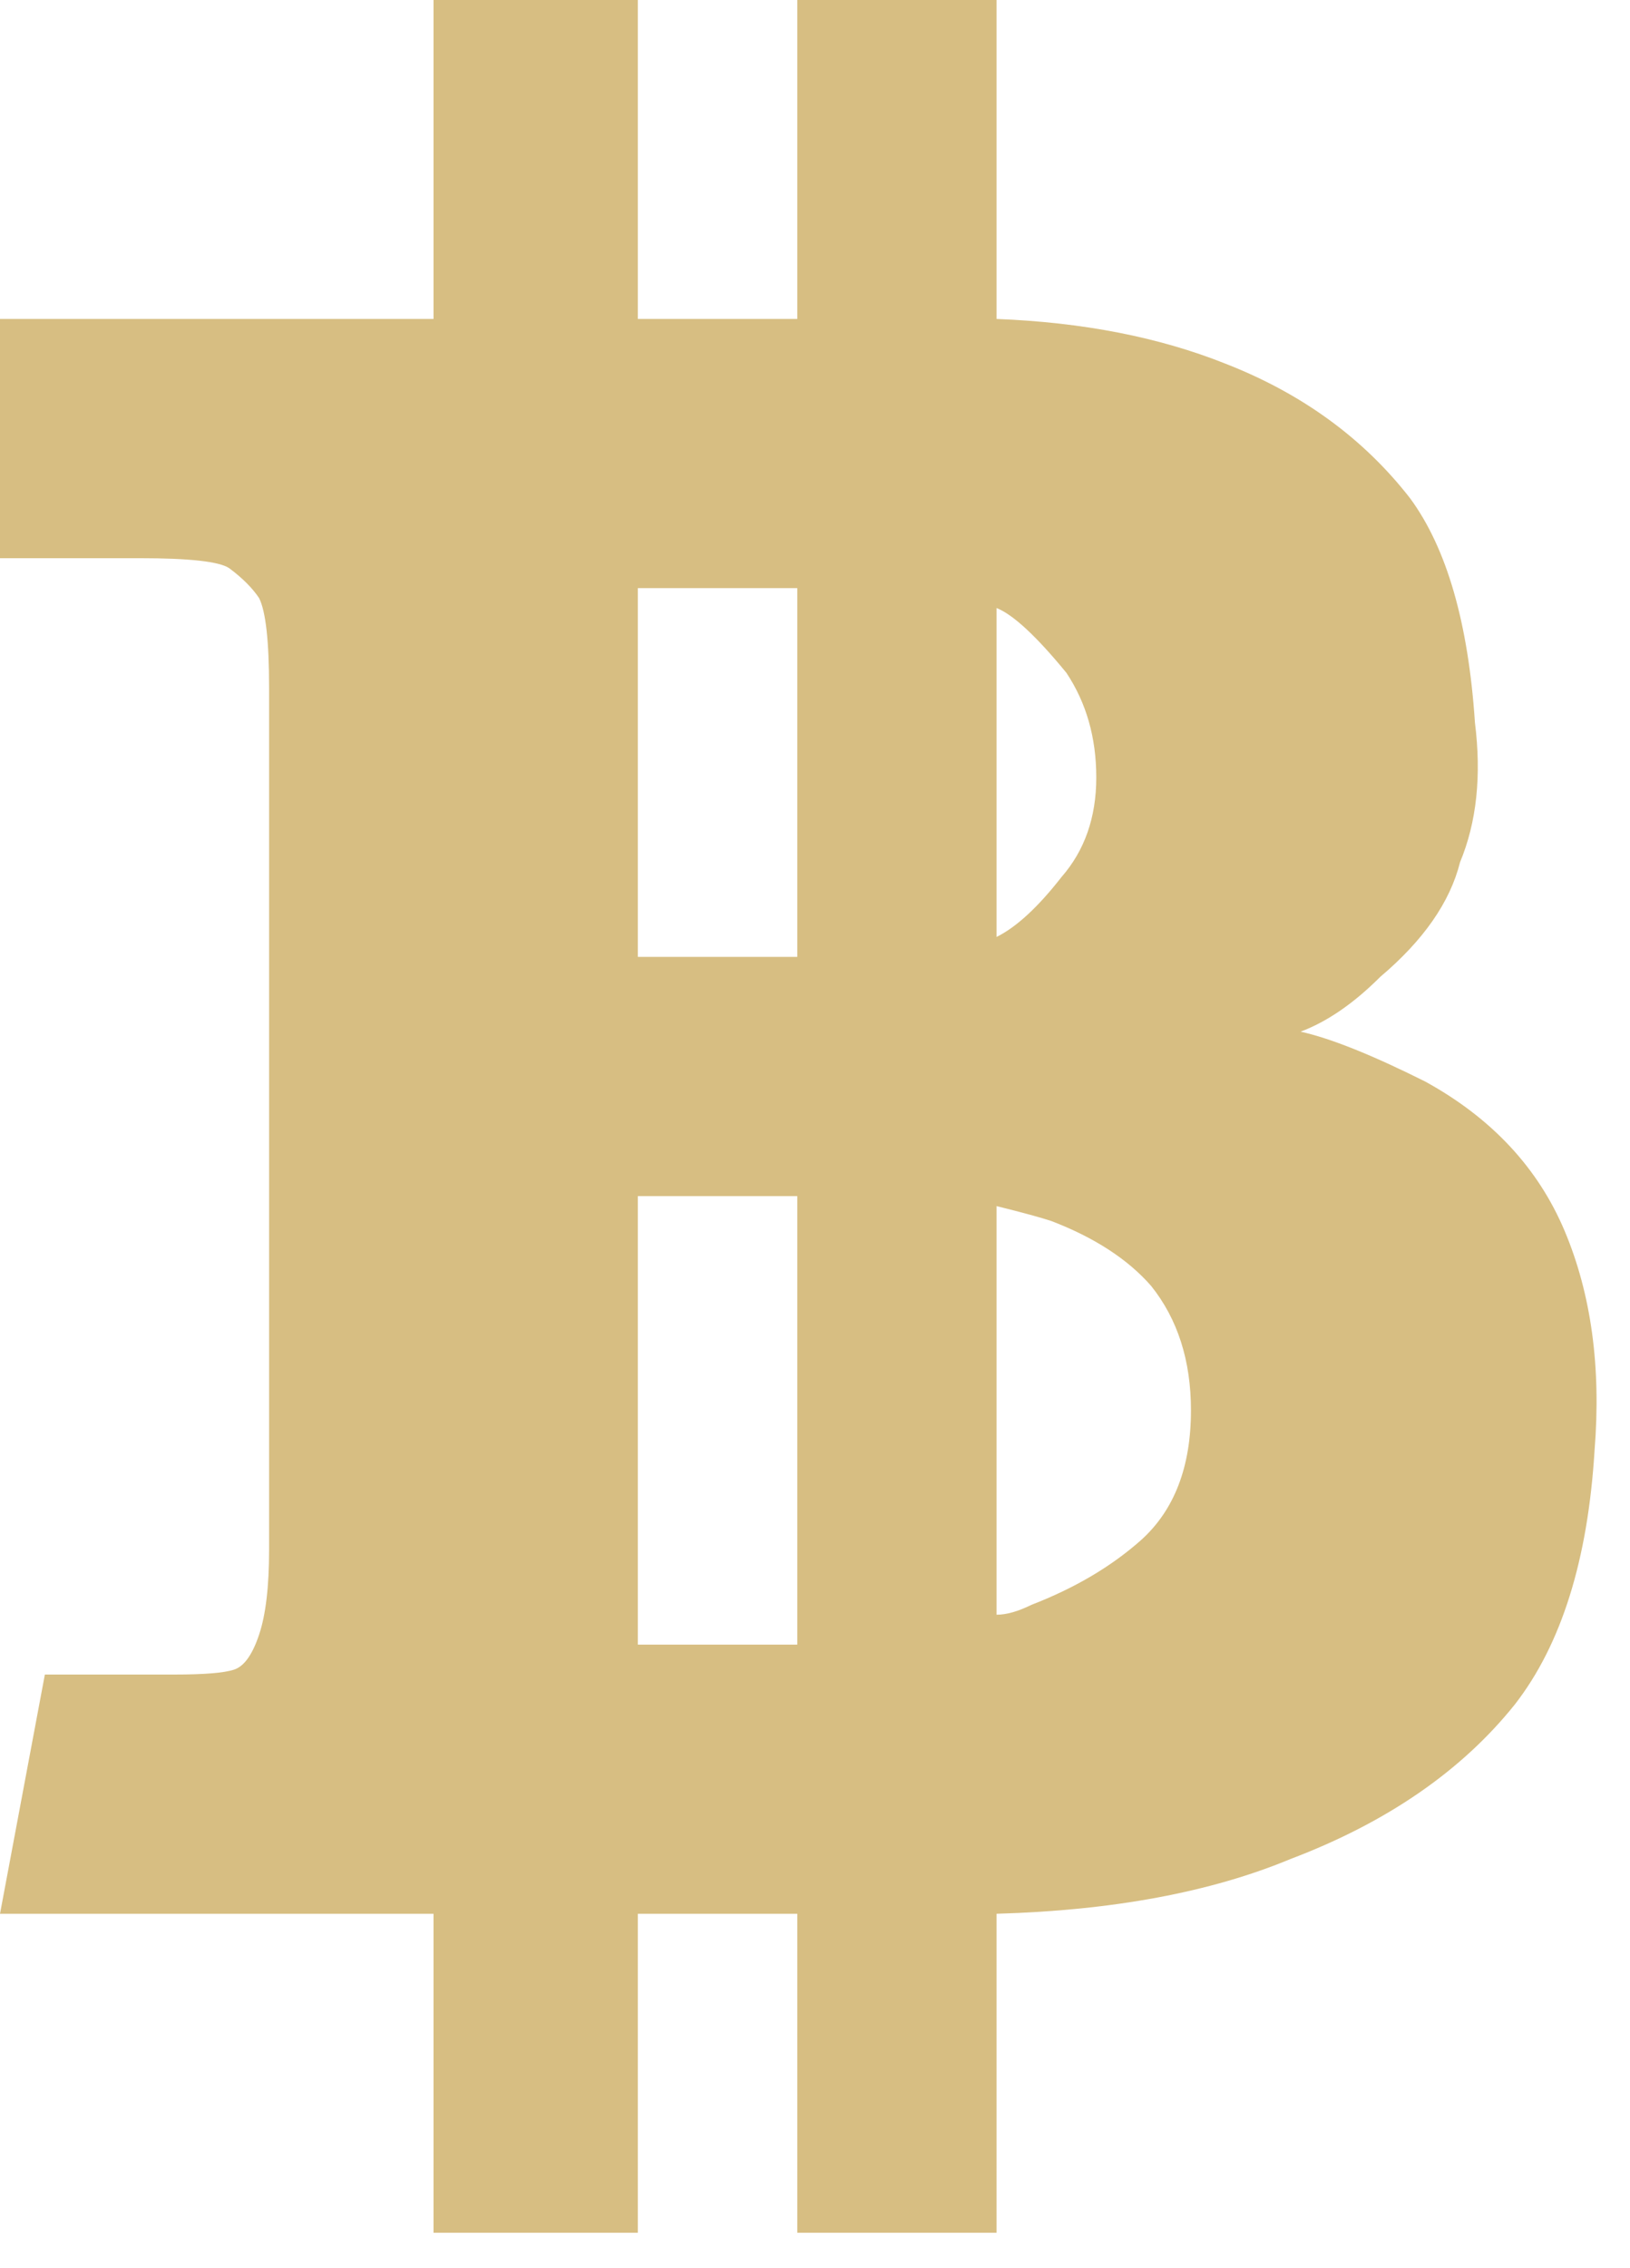 <?xml version="1.0" encoding="UTF-8"?>
<svg width="23px" height="32px" viewBox="0 0 23 32" version="1.1" xmlns="http://www.w3.org/2000/svg" xmlns:xlink="http://www.w3.org/1999/xlink">
    <!-- Generator: Sketch 48.2 (47327) - http://www.bohemiancoding.com/sketch -->
    <title>icons/bitcoin/1x1</title>
    <desc>Created with Sketch.</desc>
    <defs></defs>
    <g id="Symbols" stroke="none" stroke-width="1" fill="none" fill-rule="evenodd">
        <g id="icons/bitcoin/1x1" fill="#D7BE82">
            <g id="bitcoin1x1">
                <g id="ion-social-bitcoin---Ionicons---group">
                    <path d="M22.078,17.367 C22.453,18.258 22.594,19.289 22.5,20.461 C22.406,22.008 22.031,23.203 21.375,24.047 C20.625,24.984 19.57,25.711 18.211,26.227 C17.086,26.695 15.703,26.953 14.062,27 L14.062,31.5 L11.25,31.5 L11.25,27 L9,27 L9,31.5 L6.117,31.5 L6.117,27 L0,27 L0.633,23.625 L2.461,23.625 C2.883,23.625 3.164,23.602 3.305,23.555 C3.445,23.508 3.562,23.344 3.656,23.062 C3.75,22.781 3.797,22.383 3.797,21.867 L3.797,9.703 C3.797,9.047 3.75,8.625 3.656,8.438 C3.562,8.297 3.422,8.156 3.234,8.016 C3.094,7.922 2.672,7.875 1.969,7.875 L0,7.875 L0,4.5 L6.117,4.5 L6.117,0 L9,0 L9,4.5 L11.25,4.5 L11.25,0 L14.062,0 L14.062,4.5 C15.281,4.547 16.359,4.758 17.297,5.133 C18.375,5.555 19.242,6.187 19.898,7.031 C20.414,7.734 20.719,8.789 20.812,10.195 C20.906,10.945 20.836,11.602 20.602,12.164 C20.461,12.727 20.086,13.266 19.477,13.781 C19.102,14.156 18.727,14.414 18.352,14.555 C18.773,14.648 19.359,14.883 20.109,15.258 C21.047,15.773 21.703,16.477 22.078,17.367 Z M9,8.297 L9,13.5 L11.25,13.5 L11.25,8.297 L9,8.297 Z M9,23.203 L11.25,23.203 L11.25,16.875 L9,16.875 L9,23.203 Z M14.062,8.578 L14.062,13.219 C14.344,13.078 14.648,12.797 14.977,12.375 C15.305,12 15.469,11.531 15.469,10.969 C15.469,10.406 15.328,9.914 15.047,9.492 C14.625,8.977 14.297,8.672 14.062,8.578 Z M16.102,21.727 C16.57,21.305 16.805,20.695 16.805,19.898 C16.805,19.195 16.617,18.609 16.242,18.141 C15.914,17.766 15.445,17.461 14.836,17.227 C14.695,17.18 14.438,17.109 14.062,17.016 L14.062,22.781 C14.203,22.781 14.367,22.734 14.555,22.641 C15.164,22.406 15.68,22.102 16.102,21.727 Z" id="ion-social-bitcoin---Ionicons"></path>
                </g>
            </g>
        </g>
    </g>
</svg>